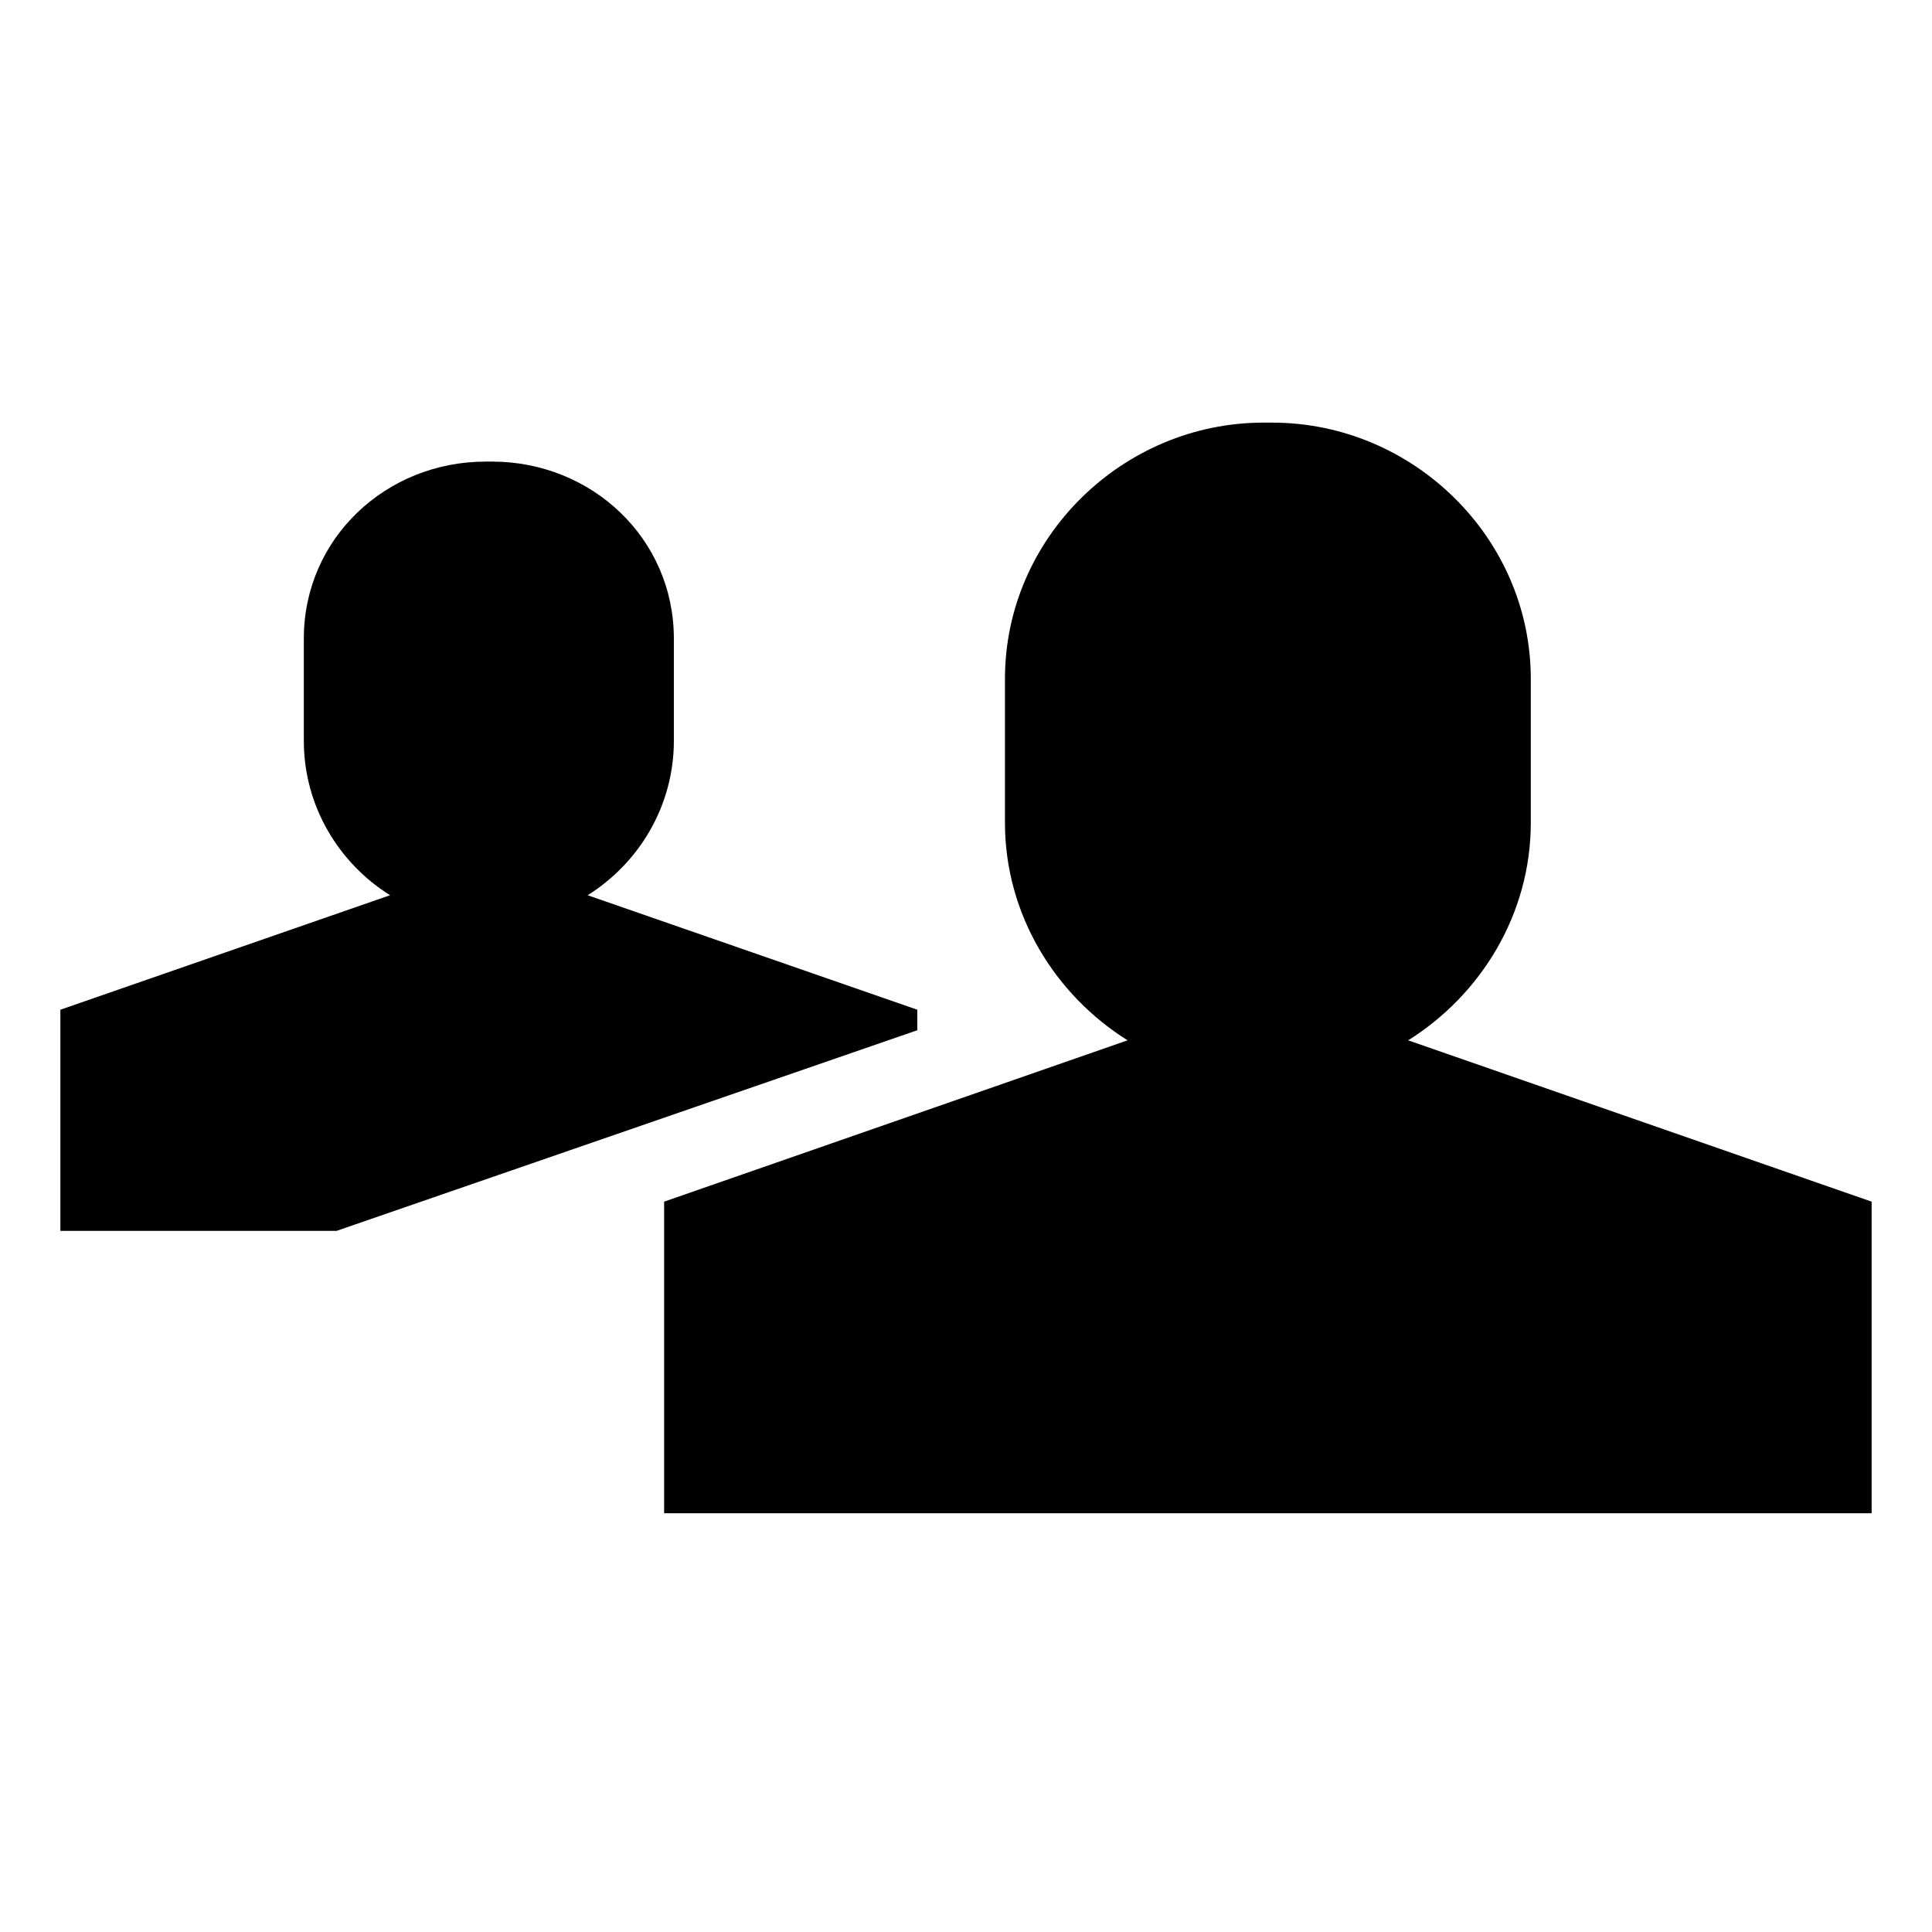 <?xml version="1.0" encoding="UTF-8"?>
<svg width="128px" height="128px" viewBox="0 0 128 128" version="1.1" xmlns="http://www.w3.org/2000/svg" xmlns:xlink="http://www.w3.org/1999/xlink">
    <!-- Generator: Sketch 61.2 (89653) - https://sketch.com -->
    <title>Graphic elements / Flat icons / Colleague / Black</title>
    <desc>Created with Sketch.</desc>
    <g id="Graphic-elements-/-Flat-icons-/-Colleague-/-Black" stroke="none" stroke-width="1" fill="none" fill-rule="evenodd">
        <g id="Group" transform="translate(4, 28)" fill="unset">
            <path d="M97.419,26.508 L97.419,16.975 C97.419,7.599 89.59,-6.4516129e-05 80.286,-6.4516129e-05 L80,-6.4516129e-05 L79.712,-6.4516129e-05 C70.408,-6.4516129e-05 62.581,7.599 62.581,16.975 L62.581,26.508 C62.581,32.601 65.919,37.93 70.705,40.924 L40,51.613 L40,72.258 L120,72.258 L120,51.613 L89.295,40.924 C94.081,37.93 97.419,32.601 97.419,26.508" id="Fill-1"></path>
            <path d="M56.774,38.897 L34.932,31.311 C38.328,29.187 40.645,25.405 40.645,21.081 L40.645,14.315 C40.645,7.662 35.194,2.581 28.592,2.581 L28.387,2.581 L28.183,2.581 C21.58,2.581 16.129,7.662 16.129,14.315 L16.129,21.081 C16.129,25.405 18.446,29.187 21.843,31.311 L0,38.897 L0,53.548 L18.301,53.548 L56.774,40.256 L56.774,38.897 Z" id="Fill-4"></path>
        </g>
    </g>
</svg>